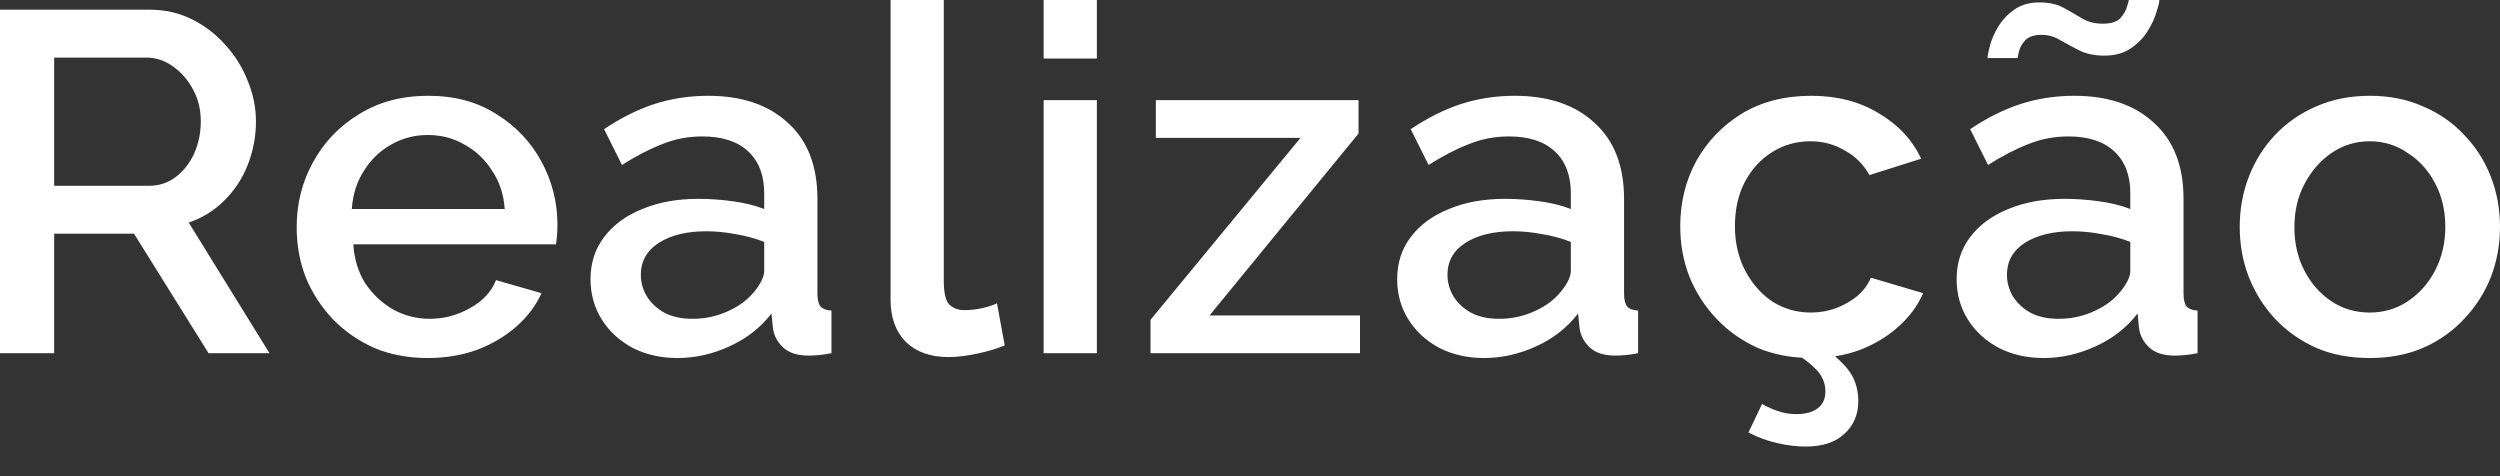 <svg width="63" height="12" viewBox="0 0 63 12" fill="none" xmlns="http://www.w3.org/2000/svg">
<rect x="0" y="0" width="63" height="12" fill="#333333" stroke="none"/>
<path d="M0 8.9V0.244H3.767C4.157 0.244 4.515 0.325 4.84 0.488C5.165 0.65 5.446 0.866 5.681 1.134C5.925 1.402 6.112 1.703 6.242 2.036C6.38 2.369 6.45 2.711 6.45 3.06C6.45 3.442 6.38 3.808 6.242 4.157C6.104 4.507 5.905 4.808 5.645 5.06C5.393 5.312 5.096 5.495 4.755 5.608L6.791 8.9H5.255L3.377 5.889H1.365V8.9H0ZM1.365 4.682H3.755C4.007 4.682 4.231 4.609 4.426 4.462C4.621 4.316 4.775 4.121 4.889 3.877C5.003 3.625 5.06 3.353 5.06 3.06C5.06 2.759 4.995 2.491 4.865 2.256C4.735 2.012 4.564 1.817 4.353 1.67C4.149 1.524 3.926 1.451 3.682 1.451H1.365V4.682ZM10.78 9.022C10.284 9.022 9.833 8.937 9.427 8.766C9.029 8.587 8.683 8.347 8.391 8.047C8.098 7.738 7.87 7.388 7.708 6.998C7.553 6.6 7.476 6.177 7.476 5.73C7.476 5.129 7.614 4.58 7.891 4.084C8.167 3.58 8.553 3.178 9.049 2.877C9.545 2.568 10.126 2.414 10.792 2.414C11.459 2.414 12.032 2.568 12.511 2.877C12.999 3.178 13.377 3.576 13.645 4.072C13.914 4.568 14.048 5.1 14.048 5.669C14.048 5.767 14.043 5.86 14.035 5.95C14.027 6.031 14.019 6.1 14.011 6.157H8.903C8.927 6.531 9.029 6.86 9.207 7.144C9.394 7.421 9.63 7.64 9.915 7.803C10.199 7.957 10.504 8.034 10.829 8.034C11.187 8.034 11.524 7.945 11.841 7.766C12.166 7.587 12.385 7.352 12.499 7.059L13.645 7.388C13.507 7.697 13.296 7.978 13.011 8.23C12.735 8.473 12.406 8.668 12.024 8.815C11.642 8.953 11.227 9.022 10.78 9.022ZM8.866 5.267H12.719C12.694 4.901 12.589 4.58 12.402 4.304C12.223 4.019 11.991 3.8 11.707 3.645C11.43 3.483 11.121 3.402 10.78 3.402C10.447 3.402 10.138 3.483 9.854 3.645C9.577 3.8 9.35 4.019 9.171 4.304C8.992 4.58 8.89 4.901 8.866 5.267ZM14.881 7.035C14.881 6.628 14.995 6.275 15.223 5.974C15.459 5.665 15.78 5.429 16.186 5.267C16.592 5.096 17.064 5.011 17.6 5.011C17.885 5.011 18.173 5.031 18.466 5.072C18.767 5.112 19.031 5.178 19.258 5.267V4.865C19.258 4.418 19.124 4.068 18.856 3.816C18.588 3.564 18.202 3.438 17.698 3.438C17.34 3.438 17.003 3.503 16.686 3.633C16.369 3.755 16.032 3.93 15.674 4.157L15.223 3.255C15.645 2.971 16.068 2.759 16.491 2.621C16.922 2.483 17.373 2.414 17.844 2.414C18.698 2.414 19.368 2.642 19.856 3.097C20.352 3.544 20.599 4.182 20.599 5.011V7.388C20.599 7.543 20.624 7.652 20.673 7.718C20.73 7.783 20.823 7.819 20.953 7.827V8.9C20.831 8.925 20.721 8.941 20.624 8.949C20.526 8.957 20.445 8.961 20.38 8.961C20.096 8.961 19.88 8.892 19.734 8.754C19.587 8.616 19.502 8.453 19.478 8.266L19.441 7.9C19.165 8.258 18.811 8.534 18.381 8.729C17.95 8.925 17.515 9.022 17.076 9.022C16.653 9.022 16.275 8.937 15.942 8.766C15.609 8.587 15.349 8.347 15.162 8.047C14.975 7.746 14.881 7.409 14.881 7.035ZM18.941 7.425C19.039 7.319 19.116 7.214 19.173 7.108C19.23 7.002 19.258 6.909 19.258 6.827V6.096C19.031 6.007 18.791 5.942 18.539 5.901C18.287 5.852 18.039 5.828 17.795 5.828C17.308 5.828 16.909 5.925 16.601 6.12C16.3 6.315 16.149 6.584 16.149 6.925C16.149 7.112 16.198 7.291 16.296 7.461C16.401 7.632 16.548 7.77 16.735 7.876C16.93 7.982 17.169 8.034 17.454 8.034C17.747 8.034 18.027 7.978 18.295 7.864C18.563 7.75 18.779 7.604 18.941 7.425ZM22.442 0H23.783V7.059C23.783 7.384 23.832 7.592 23.929 7.681C24.027 7.77 24.149 7.815 24.295 7.815C24.458 7.815 24.608 7.799 24.746 7.766C24.892 7.734 25.018 7.693 25.124 7.644L25.319 8.705C25.124 8.786 24.892 8.855 24.624 8.912C24.356 8.969 24.116 8.998 23.905 8.998C23.45 8.998 23.092 8.872 22.832 8.62C22.572 8.36 22.442 8.002 22.442 7.547V0ZM26.3 8.9V2.524H27.641V8.9H26.3ZM26.3 1.475V0H27.641V1.475H26.3ZM28.993 8.059L32.772 3.475H29.127V2.524H34.235V3.365L30.48 7.949H34.272V8.9H28.993V8.059ZM35.209 7.035C35.209 6.628 35.322 6.275 35.55 5.974C35.785 5.665 36.107 5.429 36.513 5.267C36.919 5.096 37.391 5.011 37.927 5.011C38.212 5.011 38.5 5.031 38.793 5.072C39.094 5.112 39.358 5.178 39.585 5.267V4.865C39.585 4.418 39.451 4.068 39.183 3.816C38.915 3.564 38.529 3.438 38.025 3.438C37.667 3.438 37.33 3.503 37.013 3.633C36.696 3.755 36.359 3.93 36.001 4.157L35.55 3.255C35.972 2.971 36.395 2.759 36.818 2.621C37.249 2.483 37.7 2.414 38.171 2.414C39.025 2.414 39.695 2.642 40.183 3.097C40.679 3.544 40.926 4.182 40.926 5.011V7.388C40.926 7.543 40.951 7.652 41 7.718C41.056 7.783 41.15 7.819 41.28 7.827V8.9C41.158 8.925 41.048 8.941 40.951 8.949C40.853 8.957 40.772 8.961 40.707 8.961C40.423 8.961 40.207 8.892 40.061 8.754C39.915 8.616 39.829 8.453 39.805 8.266L39.768 7.9C39.492 8.258 39.138 8.534 38.708 8.729C38.277 8.925 37.842 9.022 37.403 9.022C36.98 9.022 36.602 8.937 36.269 8.766C35.936 8.587 35.676 8.347 35.489 8.047C35.302 7.746 35.209 7.409 35.209 7.035ZM39.268 7.425C39.366 7.319 39.443 7.214 39.5 7.108C39.557 7.002 39.585 6.909 39.585 6.827V6.096C39.358 6.007 39.118 5.942 38.866 5.901C38.614 5.852 38.366 5.828 38.122 5.828C37.635 5.828 37.236 5.925 36.928 6.12C36.627 6.315 36.476 6.584 36.476 6.925C36.476 7.112 36.525 7.291 36.623 7.461C36.728 7.632 36.875 7.77 37.062 7.876C37.257 7.982 37.496 8.034 37.781 8.034C38.074 8.034 38.354 7.978 38.622 7.864C38.89 7.75 39.106 7.604 39.268 7.425ZM45.646 9.022C45.151 9.022 44.699 8.937 44.293 8.766C43.895 8.587 43.549 8.343 43.257 8.034C42.964 7.726 42.736 7.372 42.574 6.974C42.419 6.576 42.342 6.153 42.342 5.706C42.342 5.104 42.476 4.556 42.745 4.06C43.021 3.564 43.403 3.166 43.891 2.865C44.386 2.564 44.972 2.414 45.646 2.414C46.297 2.414 46.861 2.56 47.341 2.853C47.829 3.137 48.186 3.519 48.414 3.999L47.109 4.413C46.963 4.145 46.756 3.938 46.488 3.792C46.227 3.637 45.939 3.56 45.622 3.56C45.264 3.56 44.939 3.654 44.647 3.84C44.362 4.019 44.135 4.271 43.964 4.596C43.801 4.913 43.72 5.283 43.72 5.706C43.72 6.112 43.805 6.482 43.976 6.815C44.147 7.14 44.374 7.401 44.659 7.596C44.951 7.783 45.276 7.876 45.634 7.876C45.854 7.876 46.065 7.839 46.268 7.766C46.479 7.685 46.662 7.579 46.817 7.449C46.971 7.311 47.081 7.161 47.146 6.998L48.463 7.388C48.325 7.705 48.117 7.986 47.841 8.23C47.573 8.473 47.252 8.668 46.878 8.815C46.512 8.953 46.102 9.022 45.646 9.022ZM45.5 11.253C45.281 11.253 45.045 11.225 44.793 11.168C44.541 11.111 44.297 11.021 44.061 10.9L44.403 10.18C44.549 10.262 44.687 10.322 44.817 10.363C44.955 10.412 45.106 10.436 45.268 10.436C45.496 10.436 45.675 10.388 45.805 10.29C45.935 10.193 46 10.05 46 9.863C46 9.676 45.935 9.506 45.805 9.351C45.675 9.205 45.488 9.055 45.244 8.9L45.707 8.583C46.041 8.794 46.309 9.014 46.512 9.242C46.723 9.477 46.829 9.766 46.829 10.107C46.829 10.448 46.711 10.725 46.475 10.936C46.248 11.148 45.923 11.253 45.5 11.253ZM49.307 7.035C49.307 6.628 49.421 6.275 49.648 5.974C49.884 5.665 50.205 5.429 50.612 5.267C51.018 5.096 51.489 5.011 52.026 5.011C52.31 5.011 52.599 5.031 52.892 5.072C53.192 5.112 53.456 5.178 53.684 5.267V4.865C53.684 4.418 53.55 4.068 53.282 3.816C53.013 3.564 52.627 3.438 52.123 3.438C51.766 3.438 51.428 3.503 51.111 3.633C50.794 3.755 50.457 3.93 50.099 4.157L49.648 3.255C50.071 2.971 50.494 2.759 50.916 2.621C51.347 2.483 51.798 2.414 52.27 2.414C53.123 2.414 53.794 2.642 54.281 3.097C54.777 3.544 55.025 4.182 55.025 5.011V7.388C55.025 7.543 55.05 7.652 55.098 7.718C55.155 7.783 55.249 7.819 55.379 7.827V8.9C55.257 8.925 55.147 8.941 55.05 8.949C54.952 8.957 54.871 8.961 54.806 8.961C54.521 8.961 54.306 8.892 54.159 8.754C54.013 8.616 53.928 8.453 53.903 8.266L53.867 7.9C53.59 8.258 53.237 8.534 52.806 8.729C52.375 8.925 51.941 9.022 51.502 9.022C51.079 9.022 50.701 8.937 50.368 8.766C50.035 8.587 49.774 8.347 49.587 8.047C49.401 7.746 49.307 7.409 49.307 7.035ZM53.367 7.425C53.465 7.319 53.542 7.214 53.599 7.108C53.656 7.002 53.684 6.909 53.684 6.827V6.096C53.456 6.007 53.217 5.942 52.965 5.901C52.713 5.852 52.465 5.828 52.221 5.828C51.733 5.828 51.335 5.925 51.026 6.12C50.725 6.315 50.575 6.584 50.575 6.925C50.575 7.112 50.624 7.291 50.721 7.461C50.827 7.632 50.973 7.77 51.16 7.876C51.355 7.982 51.595 8.034 51.88 8.034C52.172 8.034 52.453 7.978 52.721 7.864C52.989 7.75 53.204 7.604 53.367 7.425ZM53.026 1.402C52.782 1.402 52.57 1.357 52.392 1.268C52.221 1.179 52.062 1.093 51.916 1.012C51.778 0.923 51.62 0.878 51.441 0.878C51.262 0.878 51.128 0.923 51.038 1.012C50.957 1.101 50.904 1.195 50.88 1.292C50.855 1.39 50.843 1.447 50.843 1.463H50.087C50.087 1.398 50.108 1.292 50.148 1.146C50.189 0.992 50.258 0.833 50.356 0.671C50.461 0.5 50.595 0.358 50.758 0.244C50.929 0.122 51.14 0.061 51.392 0.061C51.636 0.061 51.839 0.106 52.002 0.195C52.164 0.284 52.319 0.374 52.465 0.463C52.619 0.553 52.794 0.597 52.989 0.597C53.192 0.597 53.339 0.553 53.428 0.463C53.517 0.366 53.574 0.268 53.599 0.171C53.631 0.073 53.647 0.016 53.647 0H54.416C54.416 0.057 54.391 0.158 54.342 0.305C54.302 0.451 54.228 0.61 54.123 0.78C54.017 0.951 53.875 1.097 53.696 1.219C53.517 1.341 53.294 1.402 53.026 1.402ZM59.72 9.022C59.217 9.022 58.765 8.937 58.367 8.766C57.969 8.587 57.623 8.343 57.331 8.034C57.046 7.726 56.827 7.376 56.672 6.986C56.518 6.588 56.441 6.165 56.441 5.718C56.441 5.271 56.518 4.848 56.672 4.45C56.827 4.052 57.046 3.702 57.331 3.402C57.623 3.093 57.969 2.853 58.367 2.682C58.773 2.503 59.225 2.414 59.72 2.414C60.216 2.414 60.663 2.503 61.062 2.682C61.468 2.853 61.813 3.093 62.098 3.402C62.39 3.702 62.614 4.052 62.768 4.45C62.923 4.848 63 5.271 63 5.718C63 6.165 62.923 6.588 62.768 6.986C62.614 7.376 62.39 7.726 62.098 8.034C61.813 8.343 61.468 8.587 61.062 8.766C60.663 8.937 60.216 9.022 59.72 9.022ZM57.819 5.73C57.819 6.137 57.904 6.502 58.075 6.827C58.245 7.153 58.473 7.409 58.757 7.596C59.042 7.783 59.363 7.876 59.72 7.876C60.07 7.876 60.387 7.783 60.671 7.596C60.964 7.401 61.196 7.14 61.366 6.815C61.537 6.482 61.622 6.116 61.622 5.718C61.622 5.312 61.537 4.946 61.366 4.621C61.196 4.296 60.964 4.04 60.671 3.853C60.387 3.658 60.07 3.56 59.72 3.56C59.363 3.56 59.042 3.658 58.757 3.853C58.473 4.048 58.245 4.308 58.075 4.633C57.904 4.95 57.819 5.316 57.819 5.73Z" fill="white"/>
</svg>
